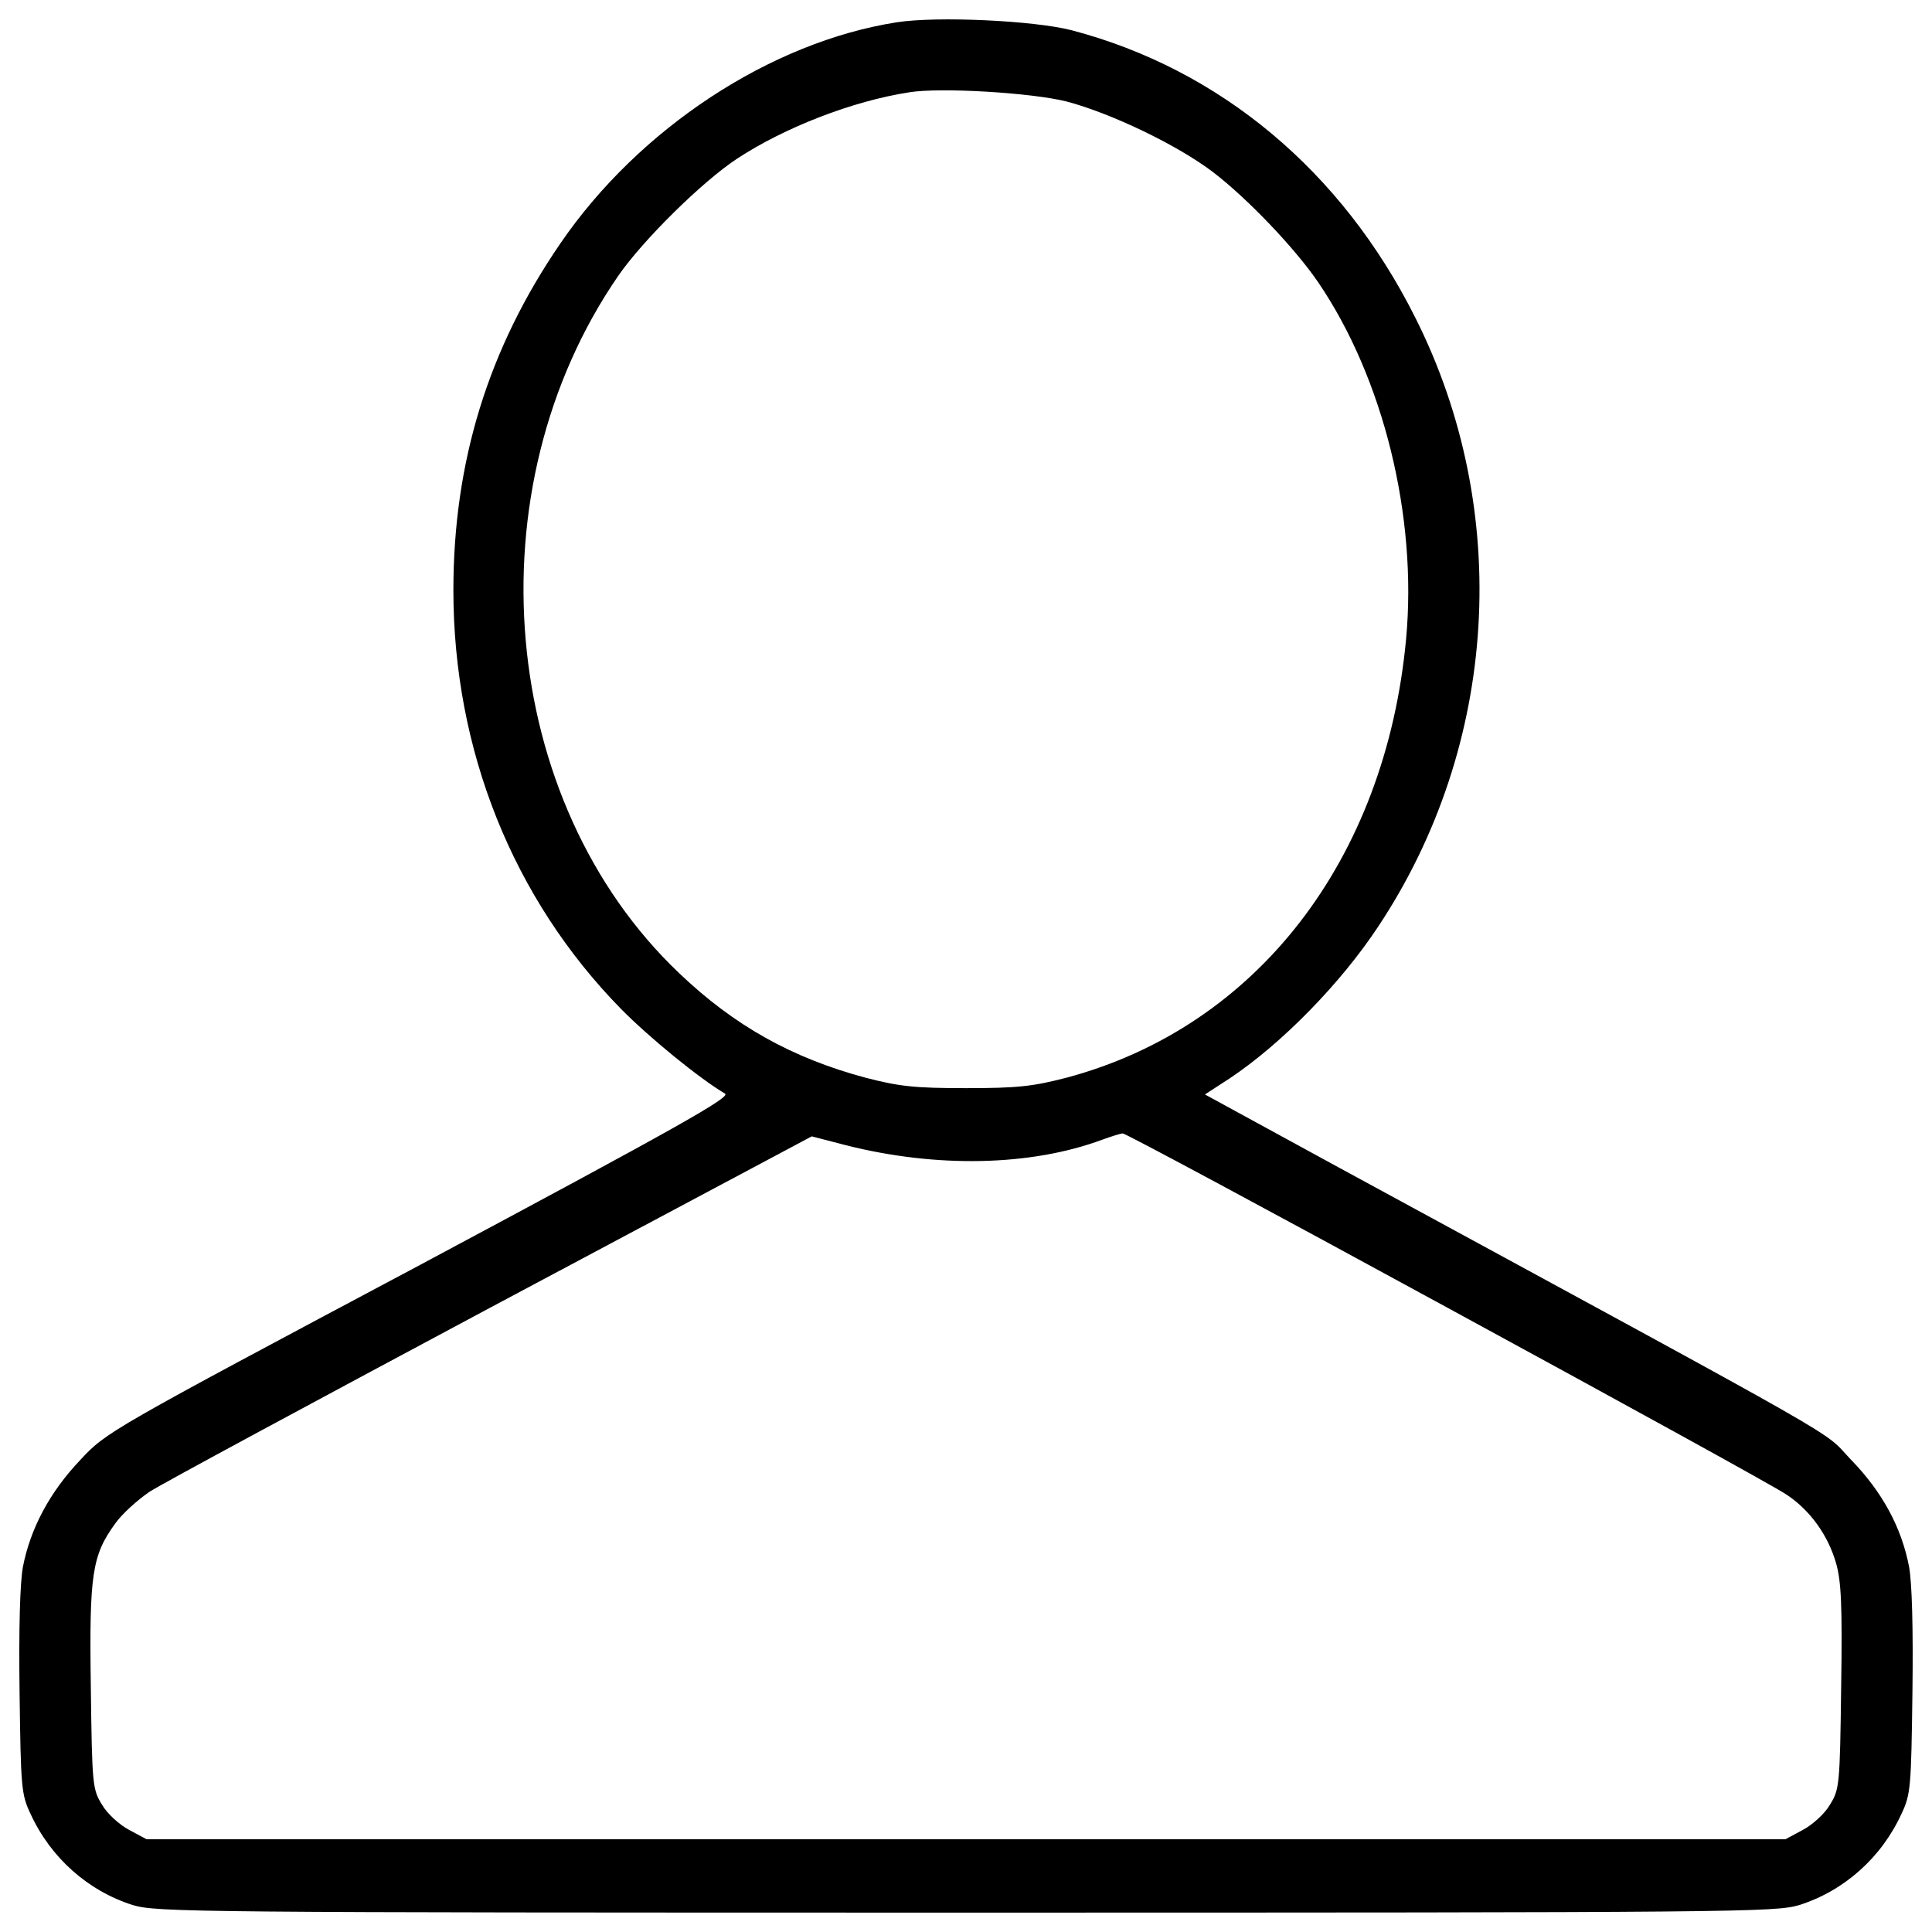 <?xml version="1.0" encoding="utf-8"?>
<!-- Svg Vector Icons : http://www.onlinewebfonts.com/icon -->
<!DOCTYPE svg PUBLIC "-//W3C//DTD SVG 1.1//EN" "http://www.w3.org/Graphics/SVG/1.1/DTD/svg11.dtd">
<svg version="1.1" xmlns="http://www.w3.org/2000/svg" xmlns:xlink="http://www.w3.org/1999/xlink" x="0px" y="0px" viewBox="0 0 1000 1000" enable-background="new 0 0 1000 1000" xml:space="preserve">
<g><g transform="translate(0,511) scale(0.1,-0.1)"><path d="M4642,4994.7c-653-102-1334.2-548.9-1742.1-1145.5c-373.2-544.5-553.2-1130.3-553.2-1794.2c0-826.6,308.1-1596.7,867.8-2167.3c145.3-147.5,405.7-360.1,538-438.2c32.5-17.4-232.1-167.1-1579.4-887.3c-1614.1-859.1-1622.8-863.4-1759.4-1011c-156.2-164.9-256-351.5-295.1-551.1c-15.2-84.6-21.7-316.7-17.3-650.8c6.5-488.1,8.7-527.2,56.4-627c104.1-227.8,297.2-399.2,529.4-472.9c123.7-36.9,305.9-39.1,4312.9-39.1c4007,0,4189.2,2.2,4312.9,39.1c232.1,73.8,425.2,245.1,529.4,472.9c47.7,99.8,49.9,138.9,56.4,627c4.3,334.1-2.2,566.2-17.3,650.8c-39.1,203.9-138.9,388.3-301.6,555.4c-156.2,162.7,82.5,26-2655.4,1514.3l-687.7,375.3l130.2,84.6c269,180.1,574.9,492.5,770.2,789.7c618.3,935.1,692.1,2145.6,188.8,3145.7c-379.7,759.3-1011,1286.5-1779,1488.3C5353.6,5003.4,4852.5,5027.3,4642,4994.7z M5520.7,4584.7c230-60.8,574.9-225.6,759.3-366.7c175.7-134.5,420.9-390.5,542.4-568.4c338.4-496.8,514.2-1212.7,455.6-1846.2C7171.6,657.9,6503.4-205.5,5520.7-468c-175.7-45.5-253.8-54.2-520.7-54.2c-266.8,0-344.9,8.7-520.7,54.2c-379.7,102-679,269-963.2,540.2c-937.2,889.5-1078.2,2505.7-314.6,3612.2c128,184.4,431.7,483.8,611.8,603.1c247.3,162.7,598.8,299.4,893.8,344.9C4869.8,4658.5,5338.4,4630.3,5520.7,4584.7z M7492.7-1659.1c913.3-496.8,1703-930.7,1755.1-967.6c121.5-80.3,214.8-210.4,256-355.8c26-91.1,32.5-214.8,26-640c-6.5-509.8-8.7-529.3-58.6-609.6c-26-45.6-91.1-104.1-141-130.2l-88.9-47.7H5000H758.7l-89,47.7c-49.9,26-115,84.6-141,130.2c-49.9,80.3-52.1,99.8-58.6,609.6c-8.7,585.8,6.5,681.2,125.8,846.1c34.7,49.9,117.2,123.7,177.9,164.9c62.9,41.2,861.3,470.8,1770.3,956.7l1657.5,883l175.7-45.6c470.8-119.3,958.9-108.5,1327.7,28.2c47.7,17.4,95.5,32.5,106.3,32.5C5822.2-754.4,6577.2-1160.1,7492.7-1659.1z"/></g></g>
</svg>
